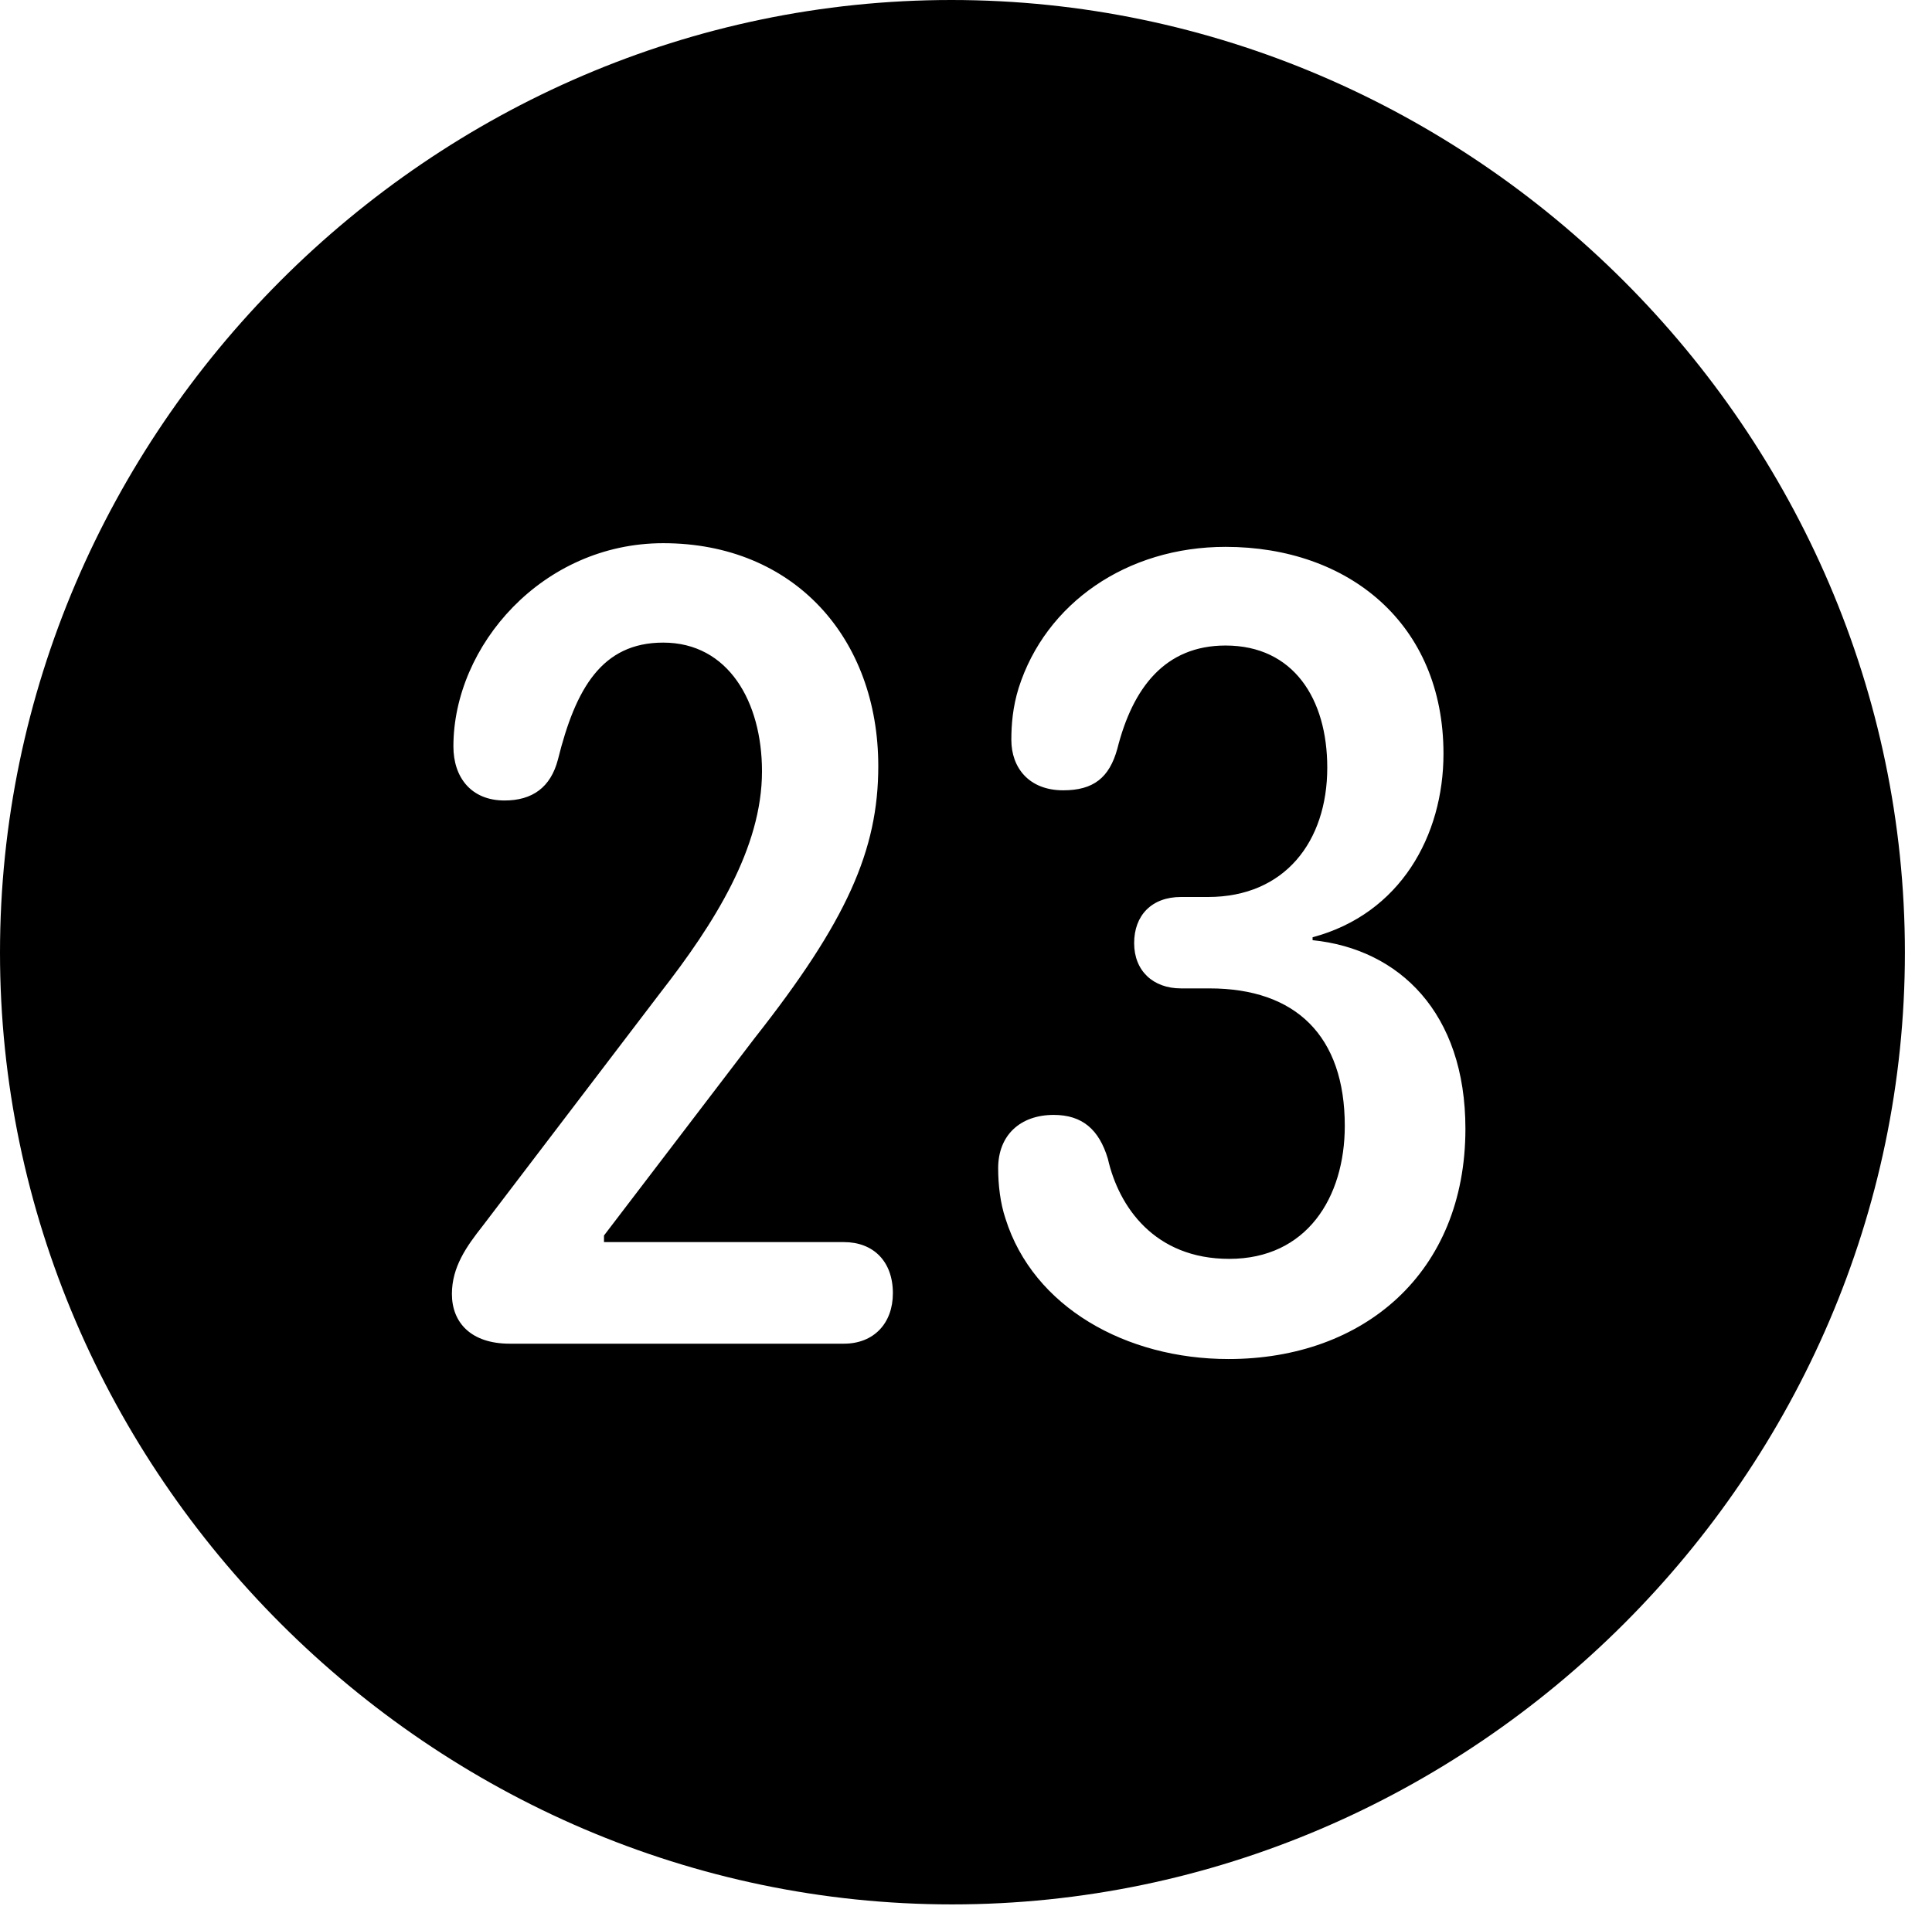 <svg version="1.1" xmlns="http://www.w3.org/2000/svg" xmlns:xlink="http://www.w3.org/1999/xlink" width="25.801" height="25.459" viewBox="0 0 25.801 25.459">
 <g>
  <rect height="25.459" opacity="0" width="25.801" x="0" y="0"/>
  <path d="M25.439 12.725C25.439 19.678 19.678 25.439 12.715 25.439C5.762 25.439 0 19.678 0 12.725C0 5.762 5.752 0 12.705 0C19.668 0 25.439 5.762 25.439 12.725ZM13.604 9.189C13.525 9.443 13.506 9.678 13.506 9.883C13.506 10.254 13.74 10.557 14.199 10.557C14.6 10.557 14.815 10.391 14.922 10C15.127 9.189 15.557 8.623 16.367 8.623C17.275 8.623 17.725 9.336 17.725 10.254C17.725 11.24 17.158 11.982 16.133 11.982L15.771 11.982C15.381 11.982 15.146 12.227 15.146 12.598C15.146 12.969 15.4 13.203 15.771 13.203L16.152 13.203C17.305 13.203 17.959 13.838 17.959 15.039C17.959 15.996 17.451 16.816 16.416 16.816C15.42 16.816 14.941 16.123 14.795 15.479C14.678 15.088 14.453 14.893 14.072 14.893C13.623 14.893 13.33 15.166 13.33 15.605C13.33 15.83 13.359 16.074 13.428 16.279C13.799 17.461 15.039 18.154 16.406 18.154C18.213 18.154 19.57 17.002 19.57 15.078C19.57 13.525 18.682 12.676 17.529 12.559L17.529 12.52C18.701 12.207 19.277 11.162 19.277 10.068C19.277 8.33 18.008 7.305 16.367 7.305C15.049 7.305 13.965 8.057 13.604 9.189ZM6.055 9.971C6.055 10.381 6.289 10.693 6.738 10.693C7.109 10.693 7.354 10.518 7.451 10.146C7.686 9.199 8.037 8.584 8.857 8.584C9.727 8.584 10.176 9.375 10.176 10.303C10.176 11.328 9.541 12.334 8.818 13.262L6.445 16.377C6.23 16.65 6.035 16.924 6.035 17.285C6.035 17.666 6.289 17.949 6.807 17.949L11.27 17.949C11.67 17.949 11.924 17.676 11.924 17.275C11.924 16.846 11.66 16.592 11.27 16.592L8.066 16.592L8.066 16.504L10.078 13.867C11.309 12.305 11.729 11.357 11.729 10.234C11.729 8.525 10.605 7.256 8.857 7.256C7.246 7.256 6.055 8.623 6.055 9.971Z" fill="currentColor"/>
 </g>
</svg>
